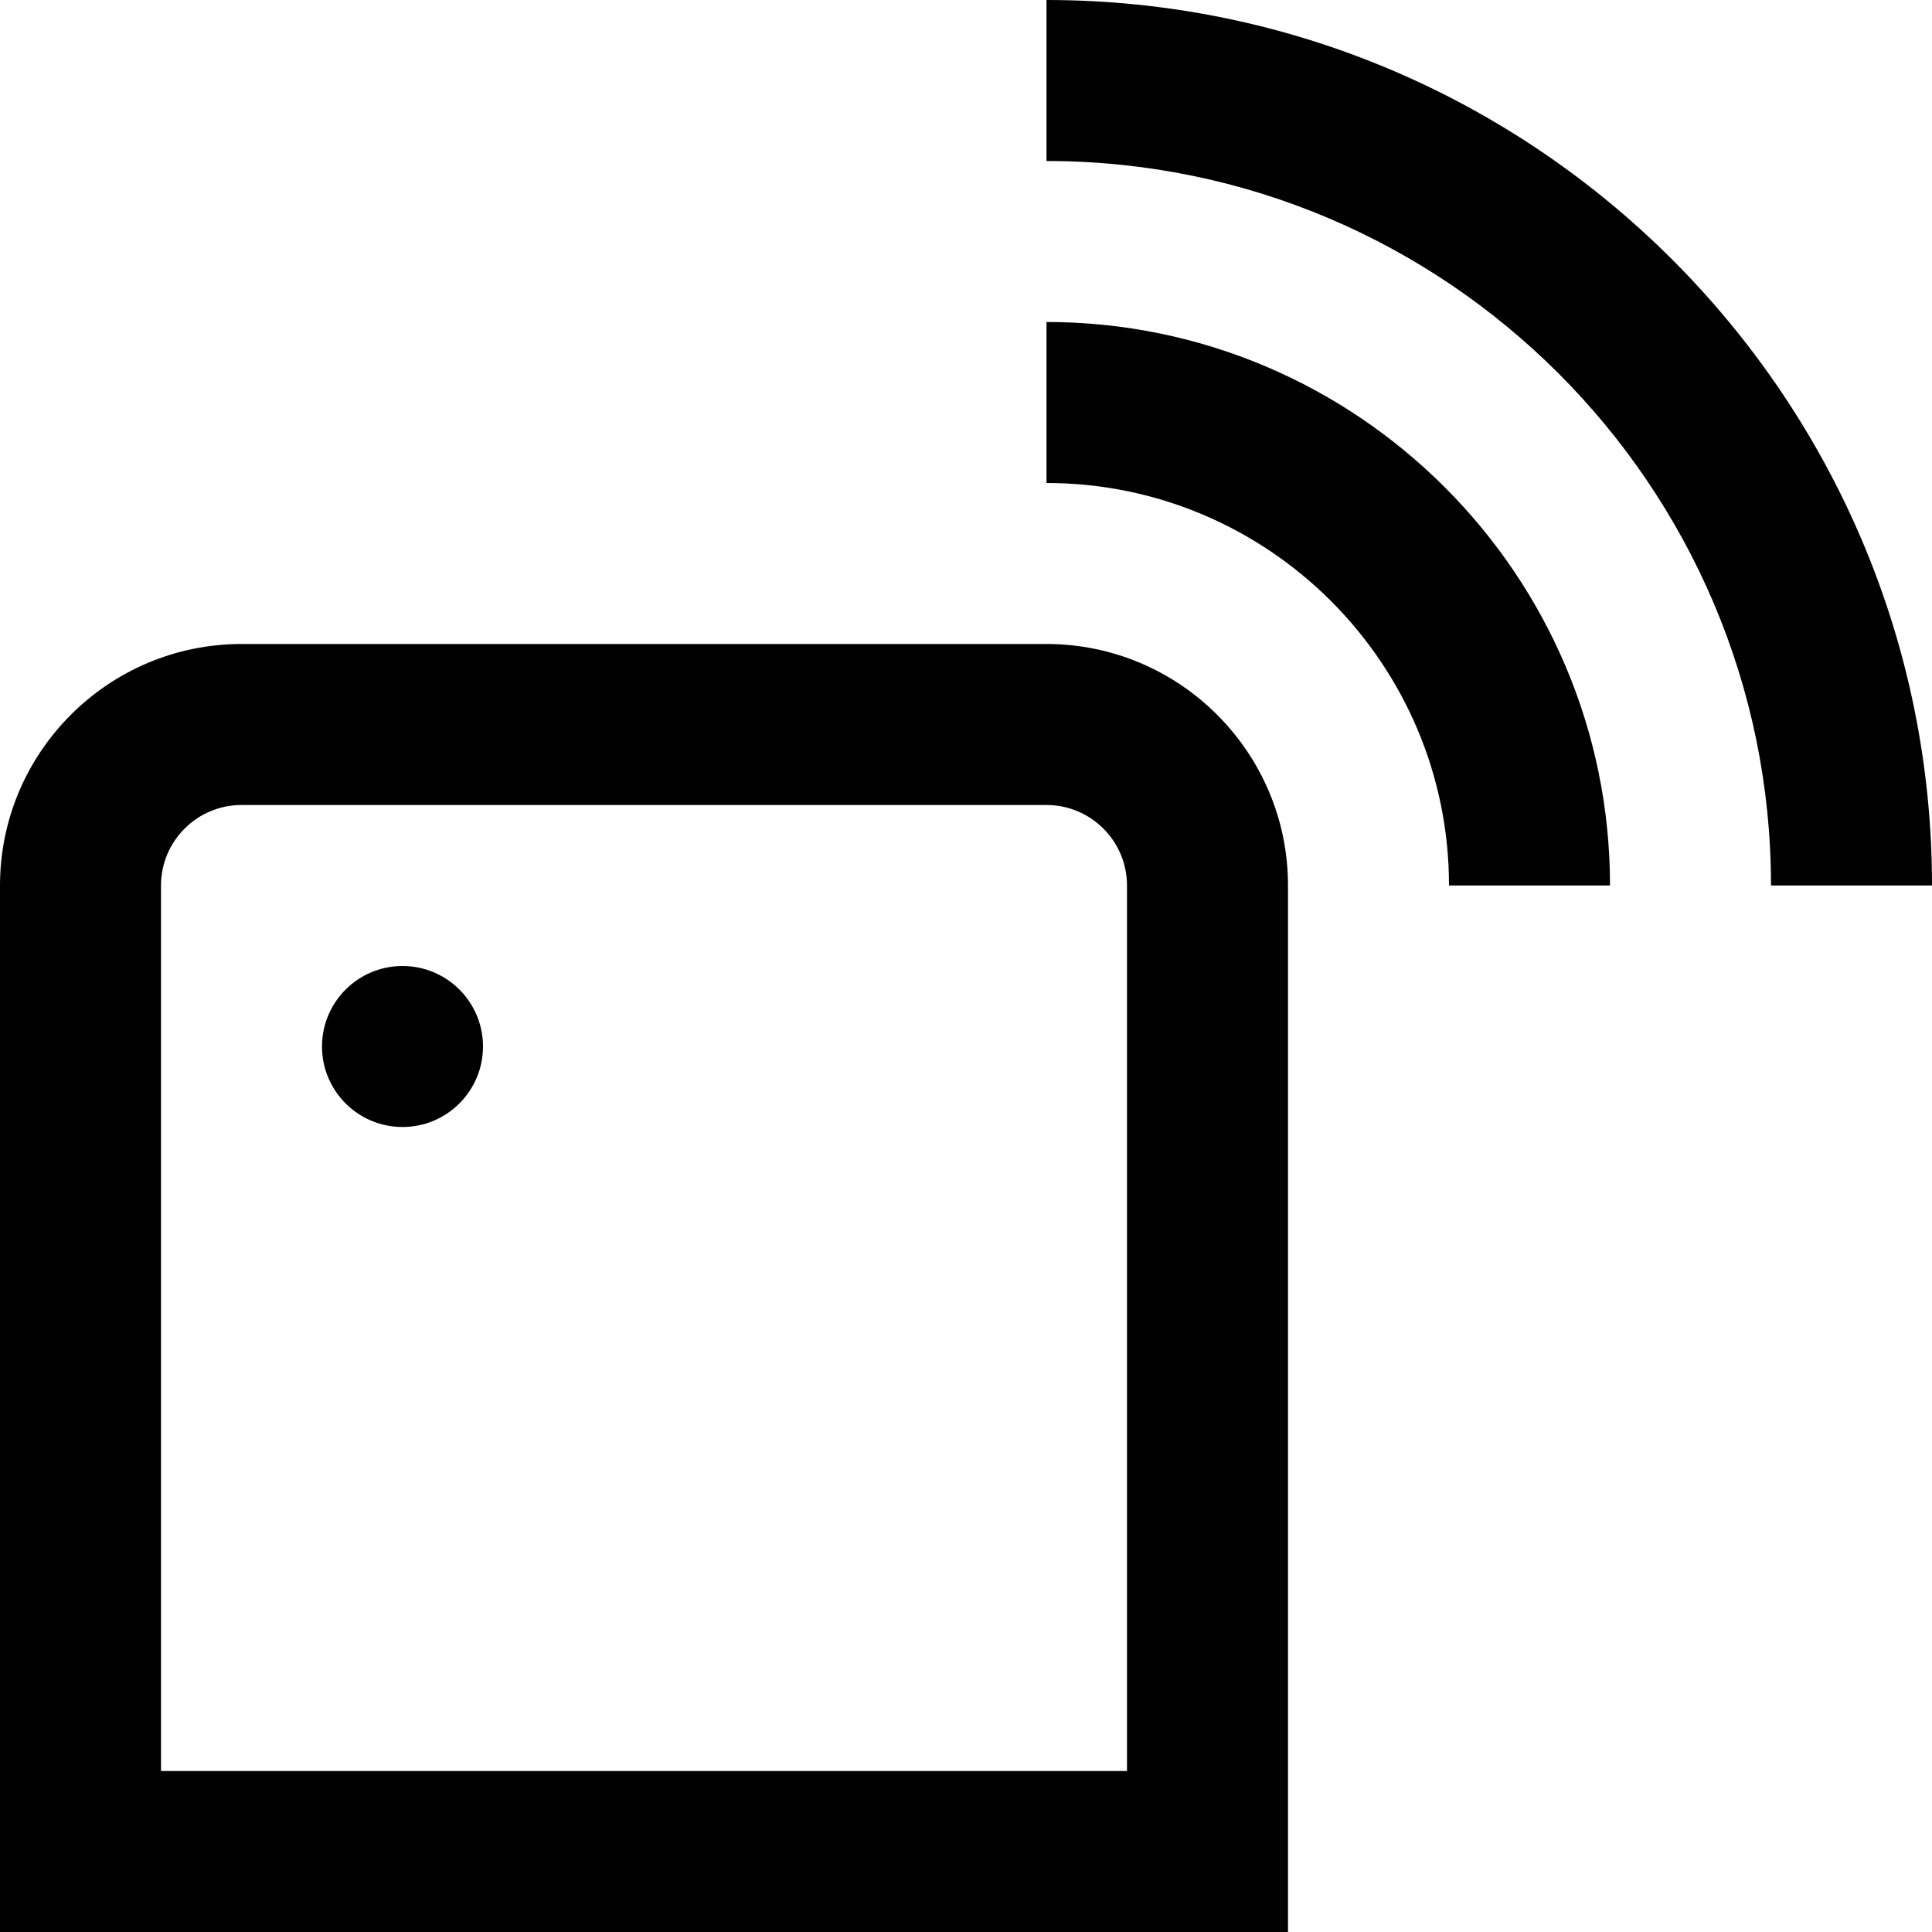 <?xml version="1.0" encoding="UTF-8"?>
<svg xmlns="http://www.w3.org/2000/svg" id="Layer_1" data-name="Layer 1" viewBox="0 0 24 24" width="512" height="512"><path d="M13,8H3c-1.654,0-3,1.346-3,3v13H16V11c0-1.654-1.346-3-3-3Zm1,14H2V11c0-.551,.448-1,1-1H13c.552,0,1,.449,1,1v11Zm10-11h-2c0-4.962-4.037-9-9-9V0c6.065,0,11,4.935,11,11Zm-4,0h-2c0-2.757-2.243-5-5-5v-2c3.859,0,7,3.14,7,7Zm-14,2c0,.552-.448,1-1,1s-1-.448-1-1,.448-1,1-1,1,.448,1,1Z"/></svg>
